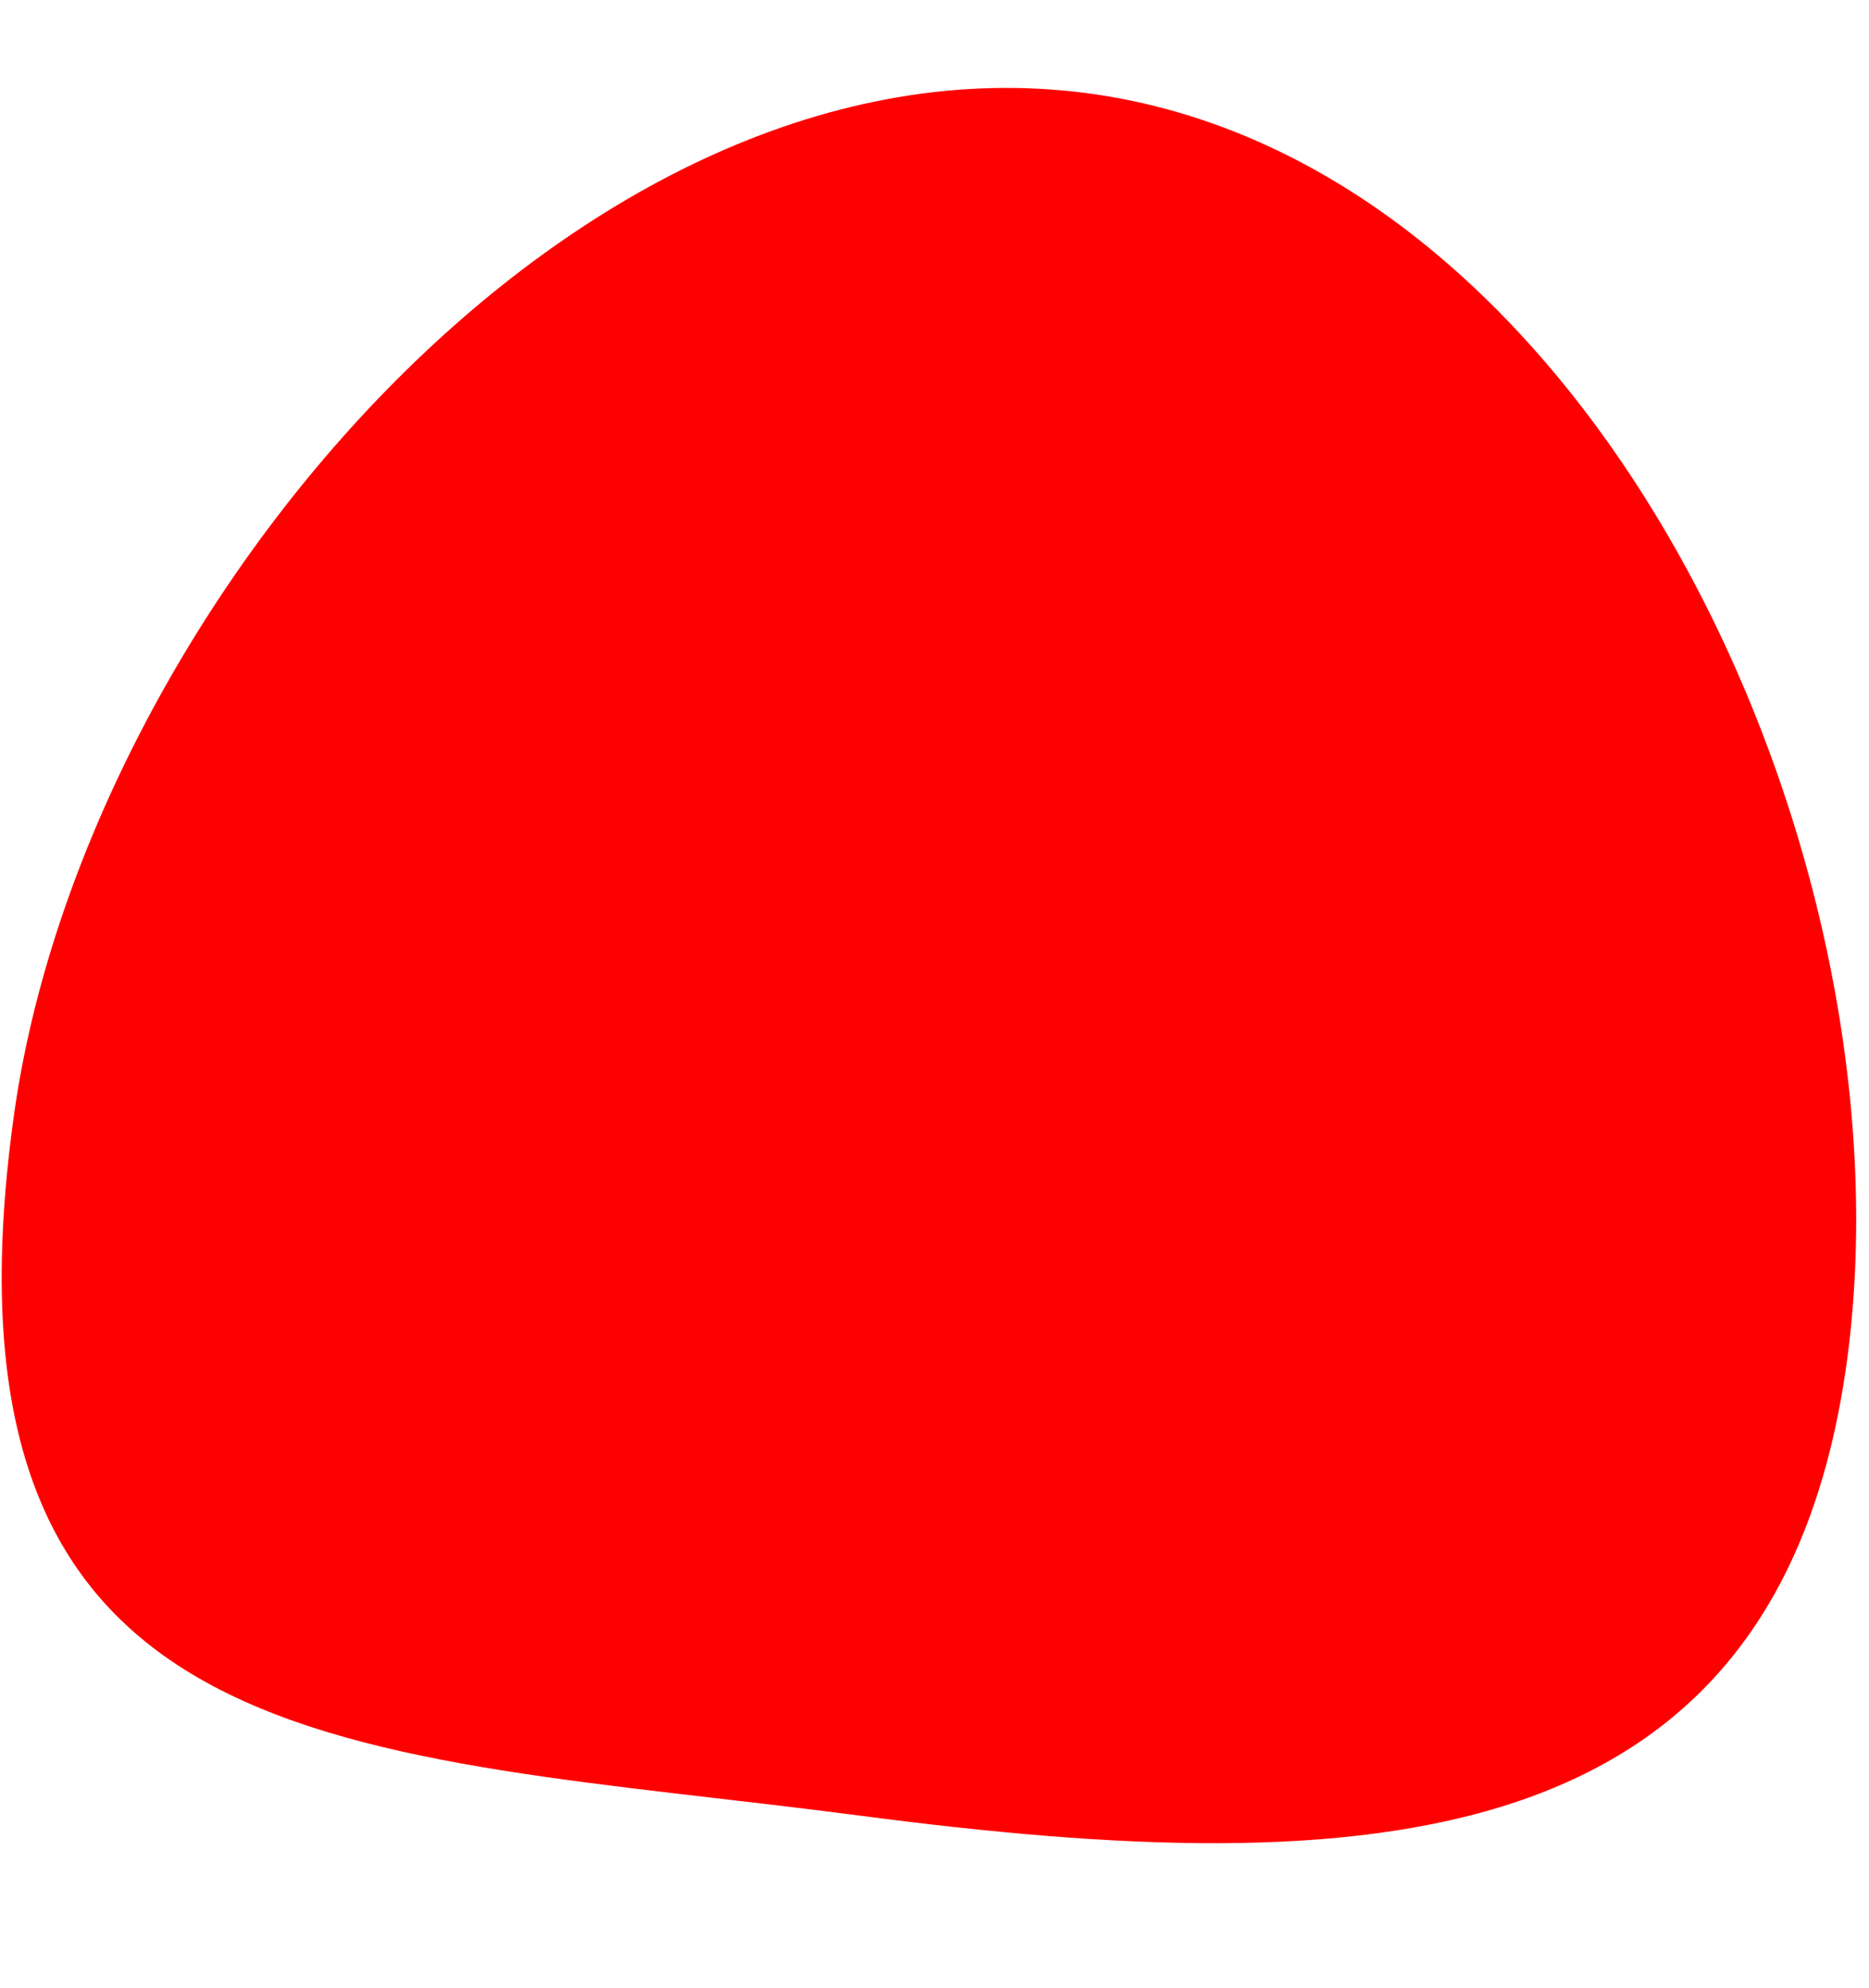 <svg id="secretBerry" width="70.8" height="75.3" viewBox="0 0 317 305" xmlns="http://www.w3.org/2000/svg" fill-rule="evenodd" clip-rule="evenodd" stroke-linejoin="round" stroke-miterlimit="2"><path d="M313.36 213.993c-11.251 85.887-81.488 89.13-167.375 77.879-85.887-11.25-158.996-7.766-143.648-118.62C14.215 87.451 98.368-11.536 184.255-.286S324.61 128.106 313.36 213.993" fill="red" fill-rule="nonzero"/></svg>